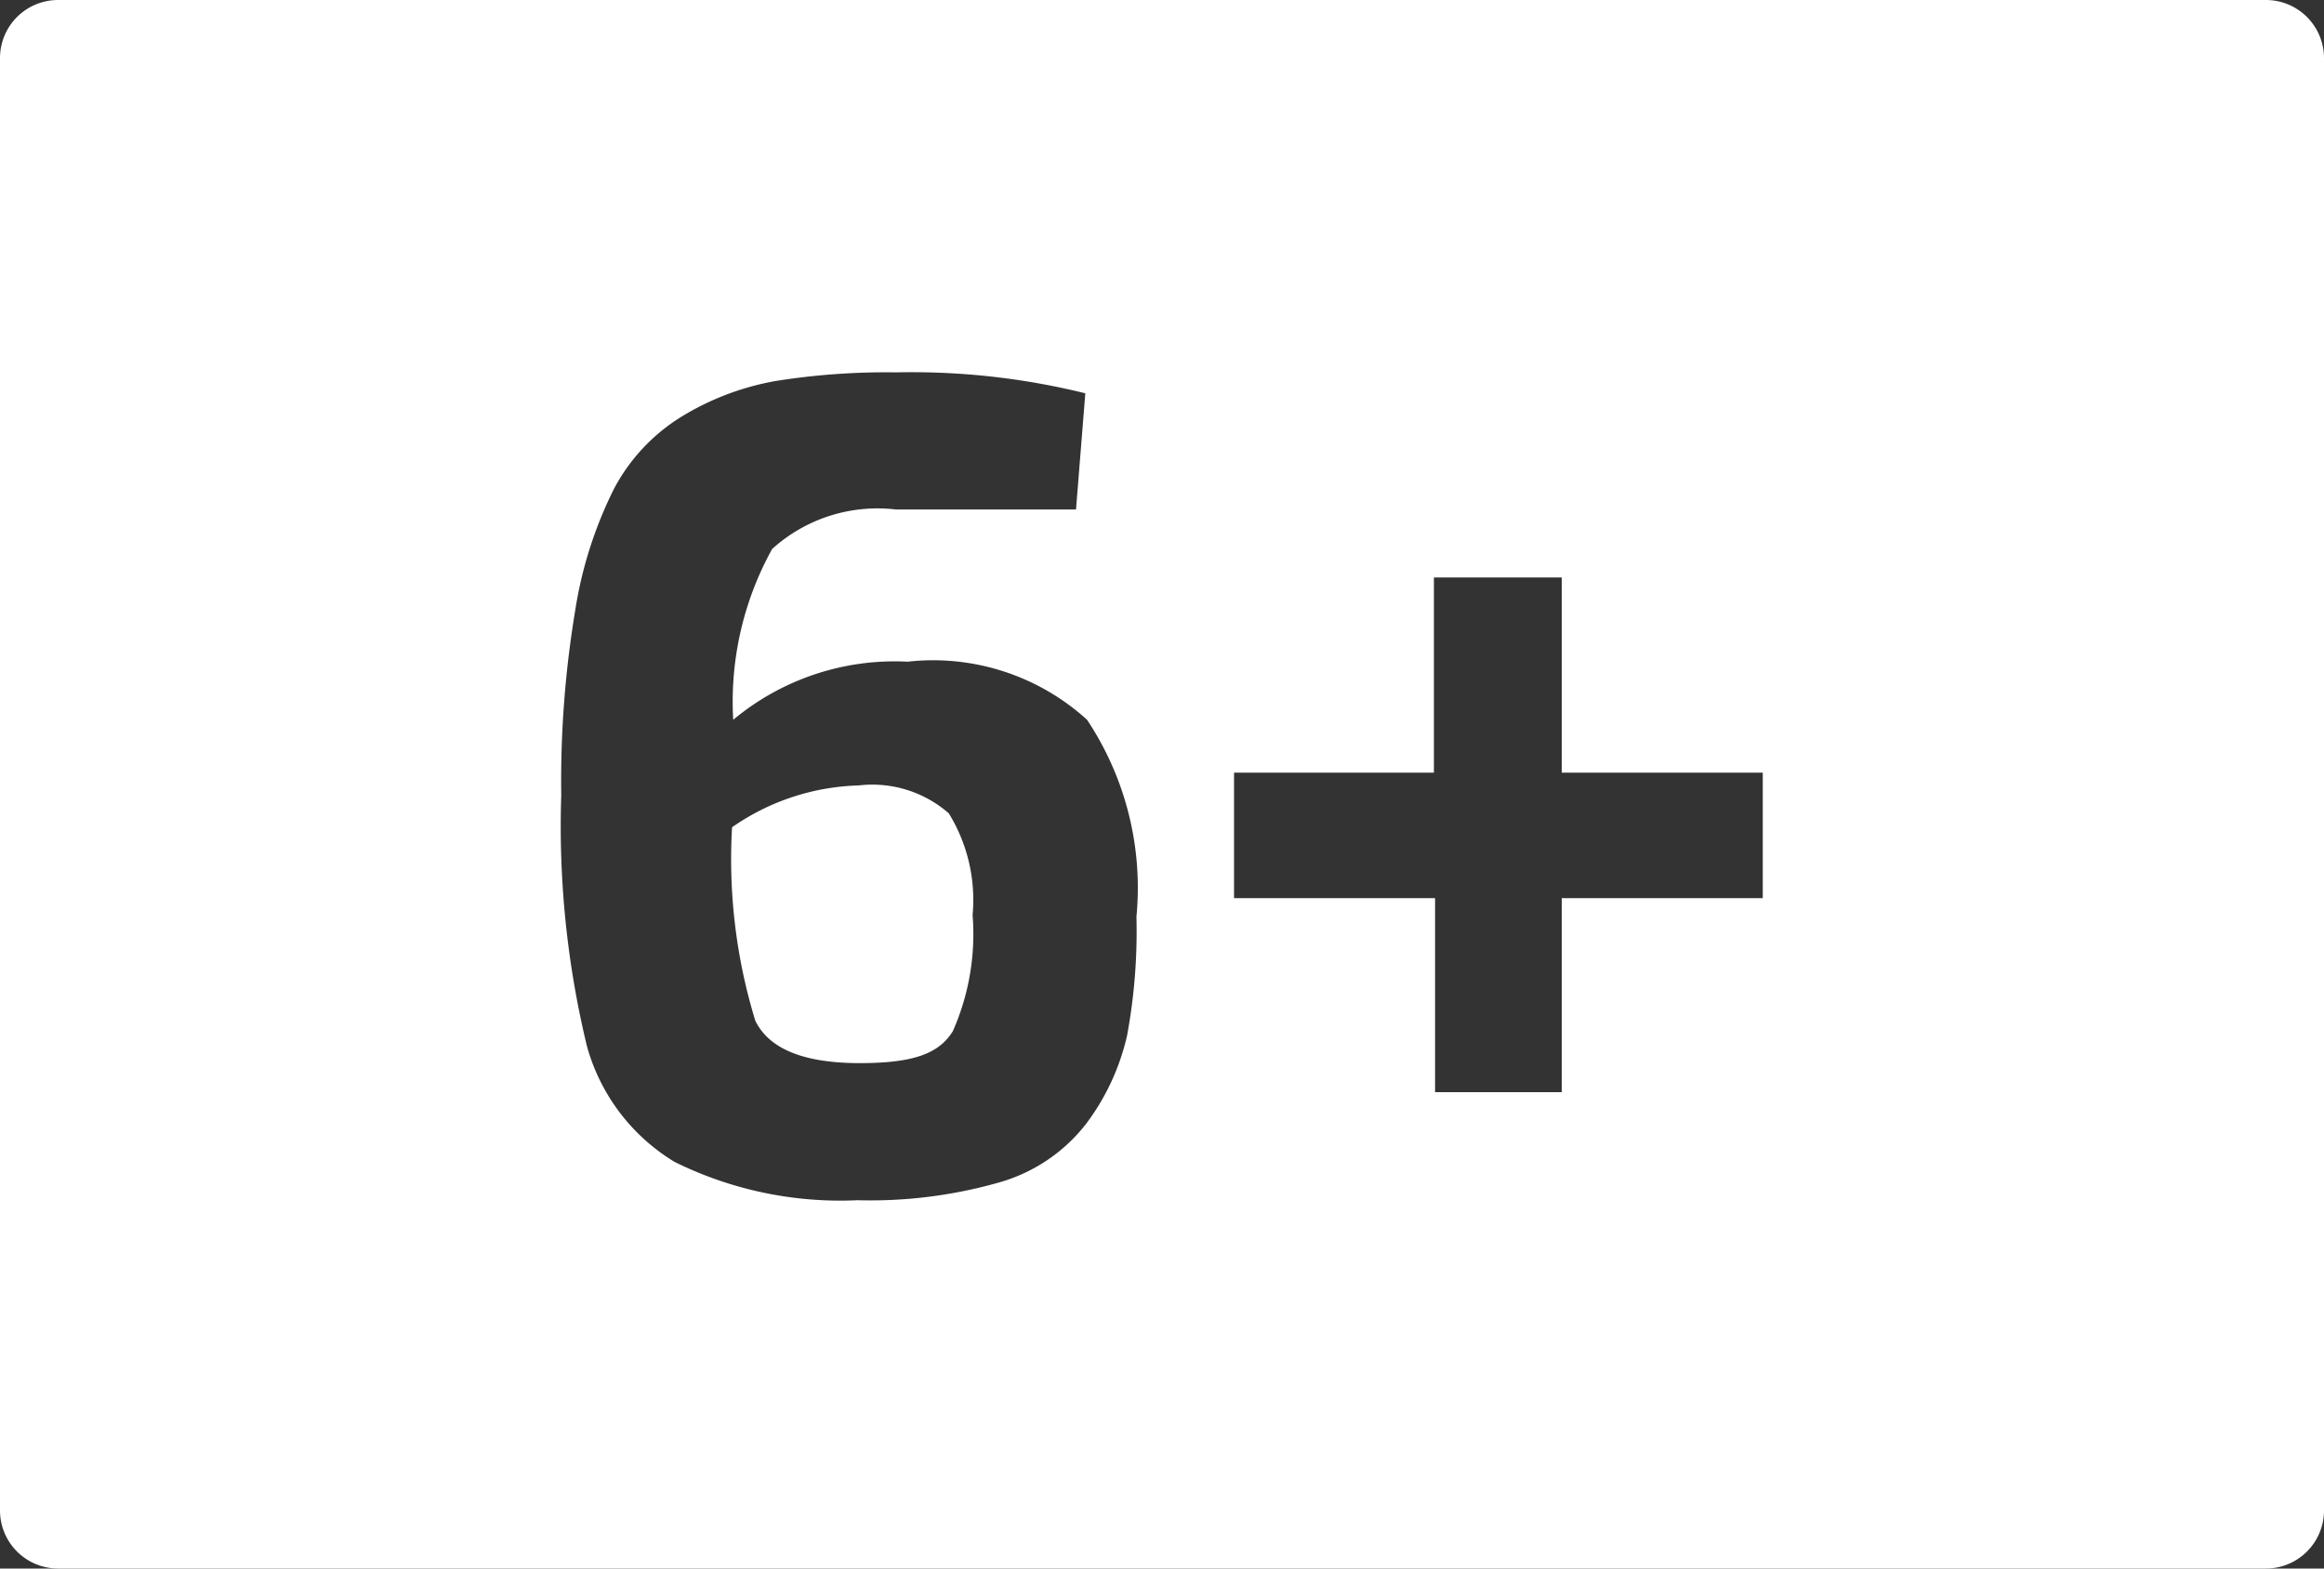 <svg id="b7774ecf-fb15-47ce-9874-ef8acb47c047" data-name="Calque 6" xmlns="http://www.w3.org/2000/svg" viewBox="0 0 40 27"><rect x="0" y="0" width="40" height="27" fill="#333333" stroke="none"/><defs><style>.a55e4622-31b6-4a60-9b6d-83ca47f37c98{fill:#fff;}</style></defs><g id="ff2849aa-df8f-41e4-a04b-ae4ff7363d07" data-name="6+"><path class="a55e4622-31b6-4a60-9b6d-83ca47f37c98" d="M39,0H1A1,1,0,0,0,0,1V26a1,1,0,0,0,1,1H39a1,1,0,0,0,1-1V1A1,1,0,0,0,39,0ZM19.4,17.82a4,4,0,0,1-.71,1.53,2.89,2.89,0,0,1-1.48,1,8.07,8.07,0,0,1-2.45.31A6.43,6.43,0,0,1,11.61,20,3.38,3.38,0,0,1,10.1,18a16.12,16.12,0,0,1-.44-4.31,17.92,17.92,0,0,1,.24-3.18,7.11,7.11,0,0,1,.67-2.1,3.23,3.23,0,0,1,1.18-1.25,4.66,4.66,0,0,1,1.59-.6,12.08,12.08,0,0,1,2.08-.15,12.44,12.44,0,0,1,3.26.36l-.16,2c-.69,0-1.73,0-3.1,0a2.7,2.7,0,0,0-2.13.68,5.42,5.42,0,0,0-.67,2.94,4.34,4.34,0,0,1,3-1,3.94,3.94,0,0,1,3.09,1,5.22,5.22,0,0,1,.85,3.39A9.85,9.85,0,0,1,19.4,17.82Zm10.94-2.36H26.88V18.8H24.7V15.46H21.24V13.3h3.44V9.94h2.2V13.3h3.46Z" transform="translate(0)"/><path class="a55e4622-31b6-4a60-9b6d-83ca47f37c98" d="M14.78,13.52a4,4,0,0,0-2.18.72A9.49,9.49,0,0,0,13,17.57c.24.49.84.73,1.8.73s1.37-.18,1.6-.55a4.13,4.13,0,0,0,.34-2A2.84,2.84,0,0,0,16.33,14,2,2,0,0,0,14.78,13.52Z" transform="translate(0)"/></g></svg>